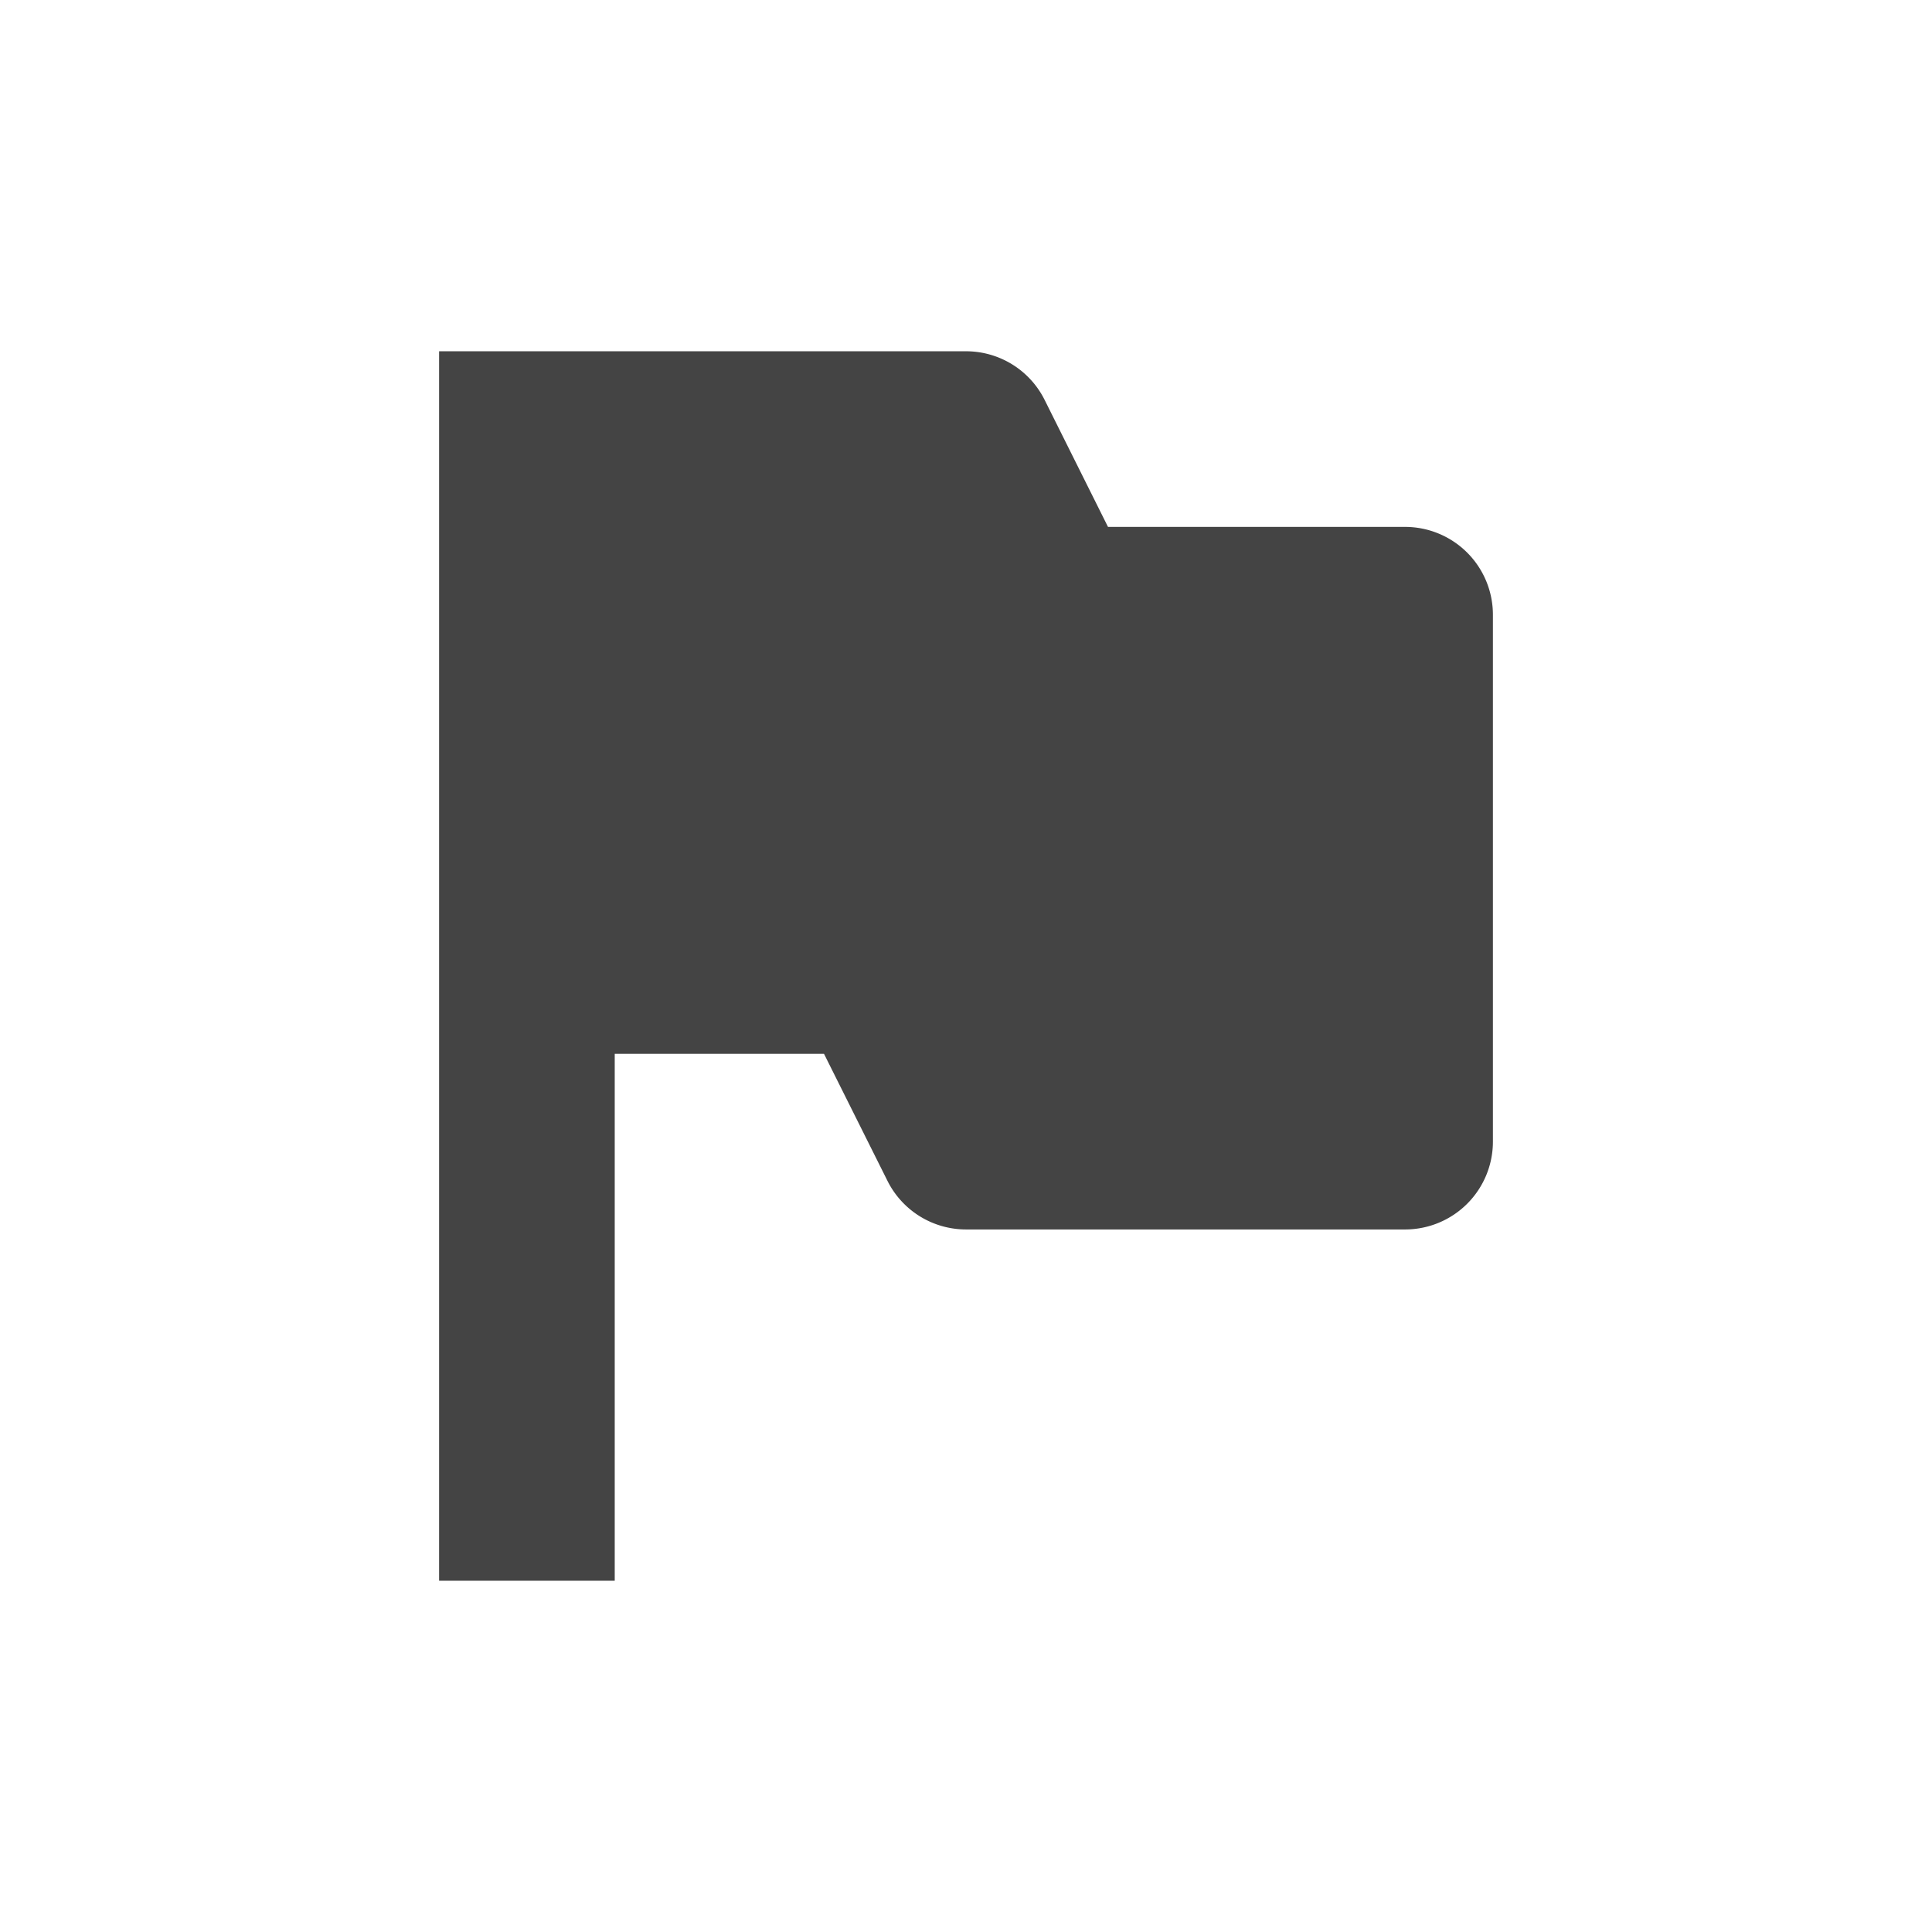 <svg xmlns="http://www.w3.org/2000/svg" width="22" height="22" version="1.1">
 <defs>
  <style id="current-color-scheme" type="text/css">
   .ColorScheme-Text { color:#444444; } .ColorScheme-Highlight { color:#4285f4; } .ColorScheme-NeutralText { color:#ff9800; } .ColorScheme-PositiveText { color:#4caf50; } .ColorScheme-NegativeText { color:#f44336; }
  </style>
 </defs>
 <path style="fill:currentColor" class="ColorScheme-Text" d="m 5,4 v 1 6 7 h 2 v -6 h 2.383 l 0.723,1.447 A 1,1 0 0 0 11,14 h 5 a 1,1 0 0 0 1,-1 V 7 A 1,1 0 0 0 16,6 H 12.617 L 11.895,4.553 A 1,1 0 0 0 11,4 H 7 6 Z"/>
</svg>
